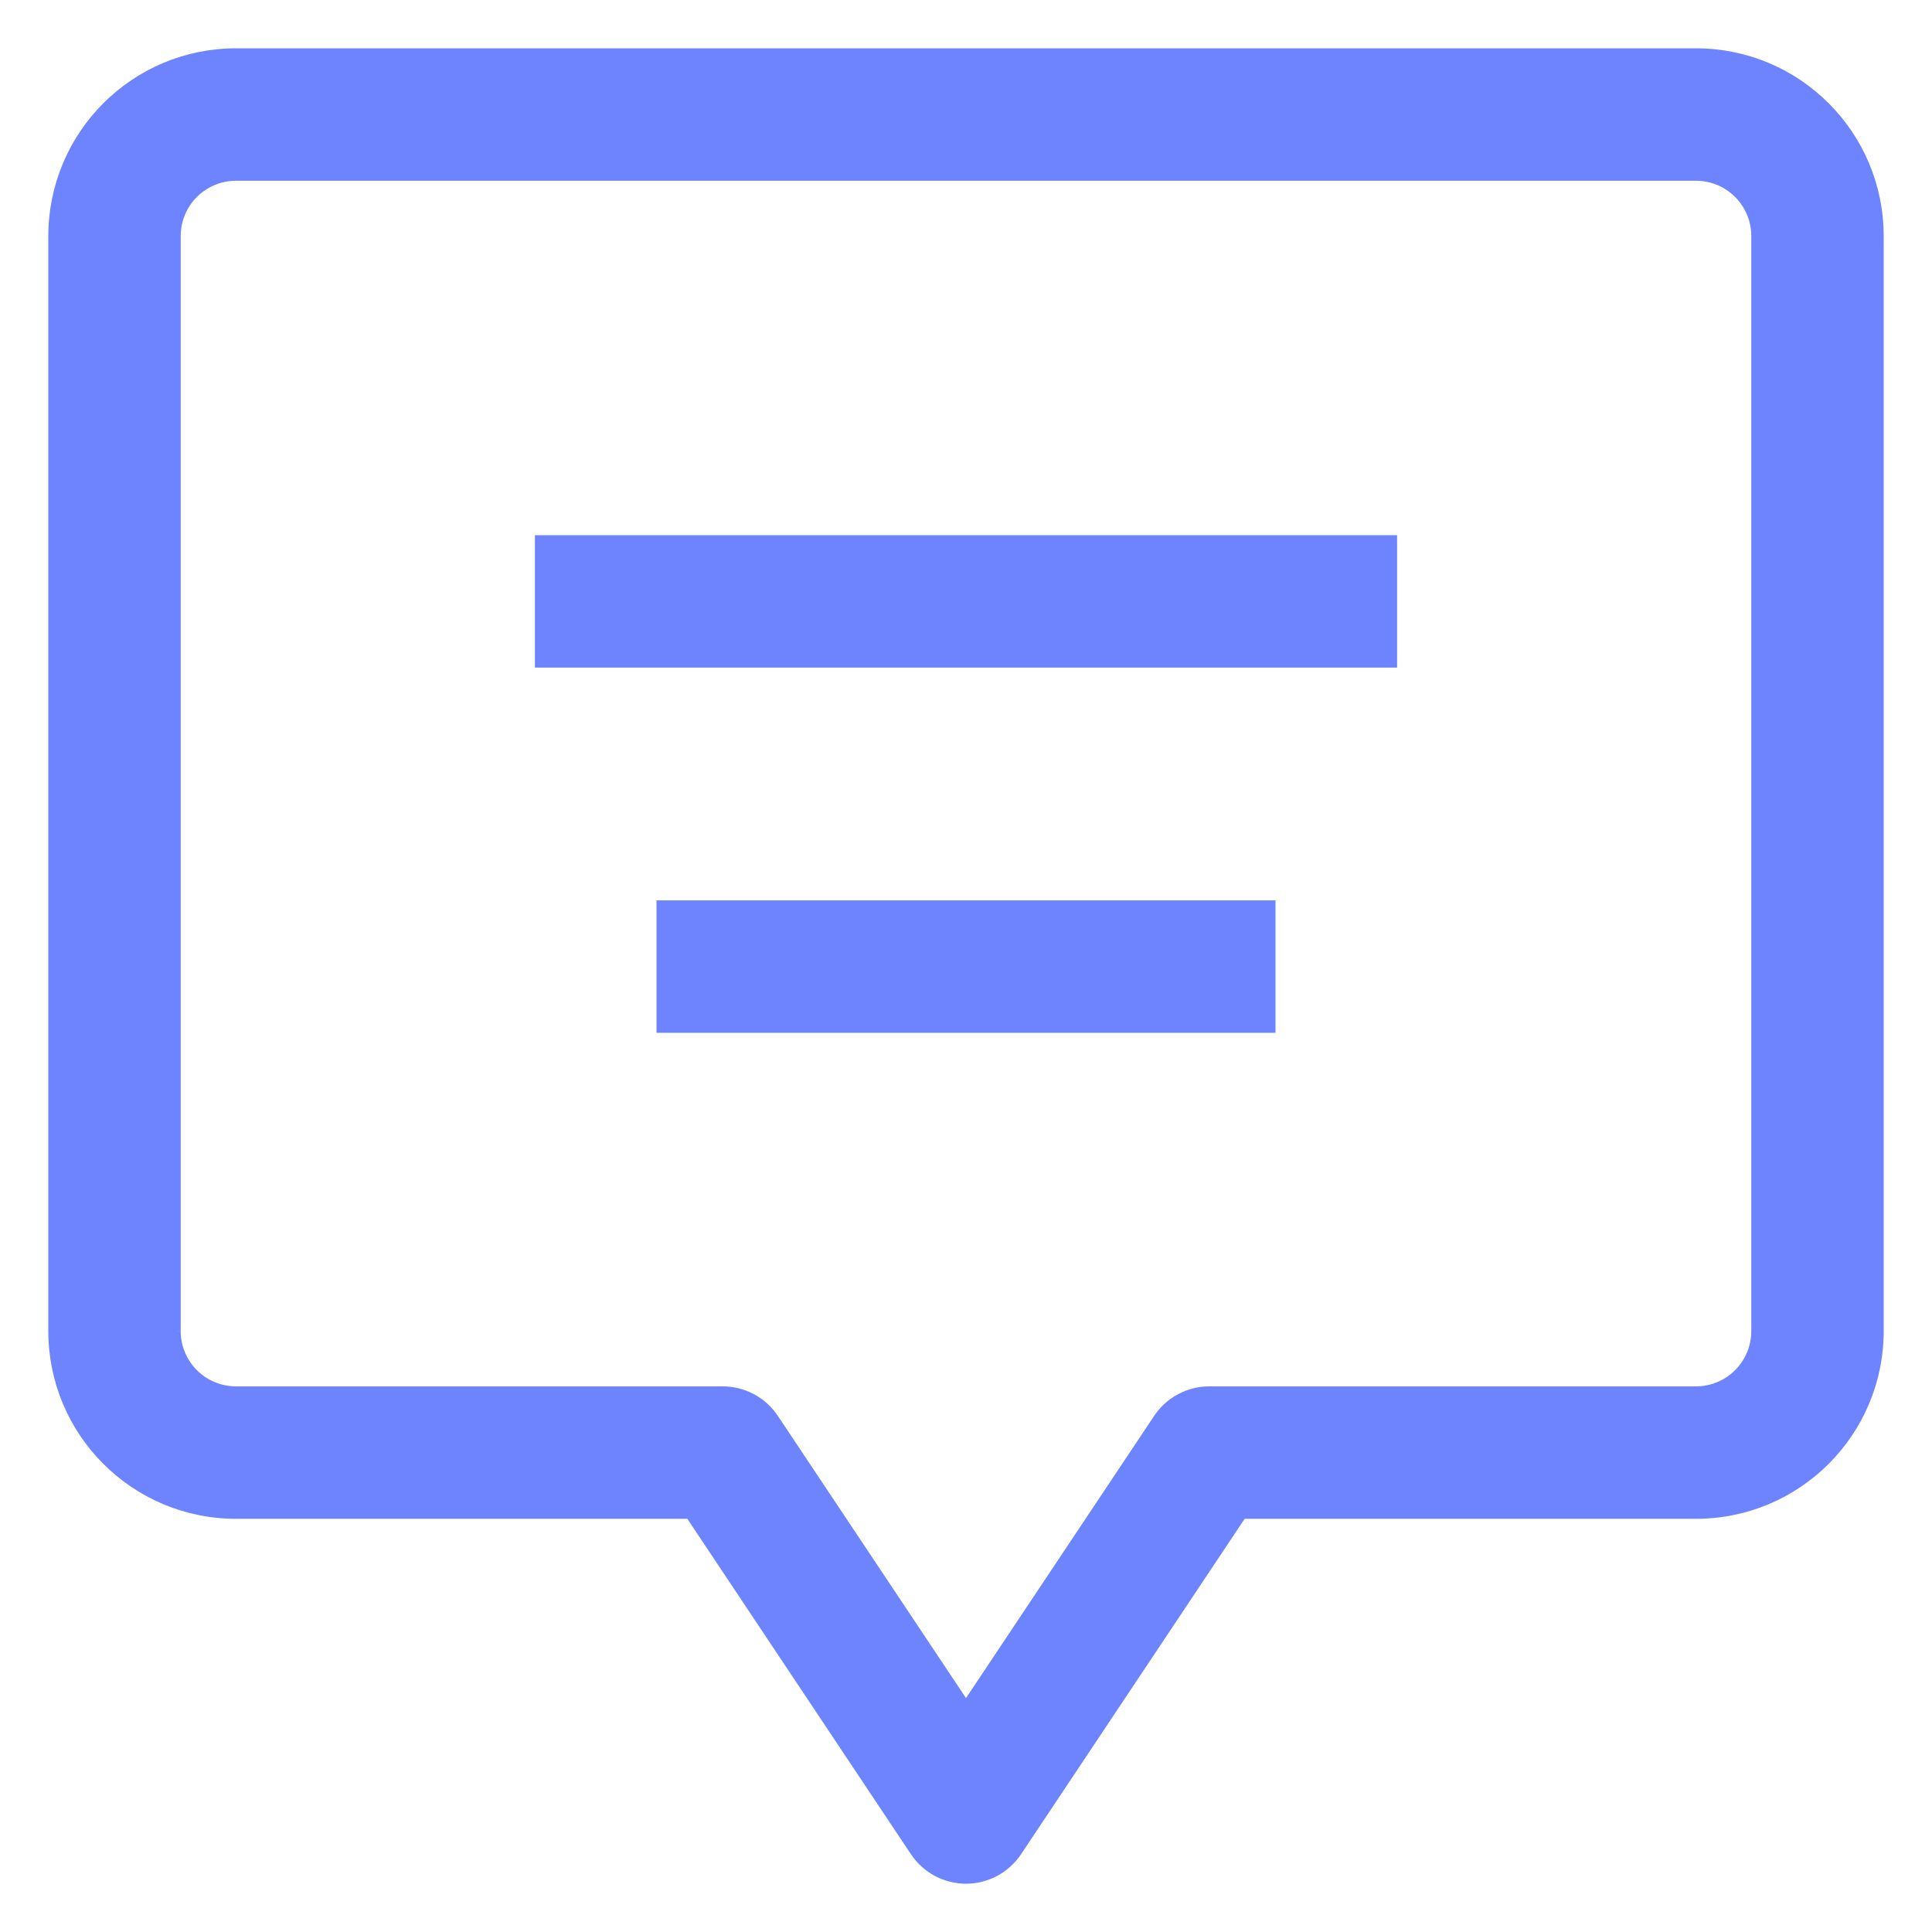 <svg width="36" height="36" viewBox="0 0 36 36" fill="none" xmlns="http://www.w3.org/2000/svg">
<path d="M13.467 27.067L14.41 26.437C14.306 26.282 14.166 26.154 14.001 26.067C13.837 25.979 13.653 25.933 13.467 25.933V27.067ZM18 33.867L17.057 34.495C17.161 34.65 17.301 34.778 17.465 34.866C17.63 34.954 17.813 35 18 35C18.187 35 18.37 34.954 18.535 34.866C18.699 34.778 18.839 34.65 18.943 34.495L18 33.867ZM22.533 27.067V25.933C22.347 25.933 22.163 25.979 21.999 26.067C21.834 26.154 21.694 26.282 21.59 26.437L22.533 27.067ZM12.524 27.695L17.057 34.495L18.943 33.236L14.41 26.437L12.524 27.695ZM18.943 34.495L23.476 27.695L21.59 26.437L17.057 33.236L18.943 34.495ZM22.533 28.201H31.6V25.933H22.533V28.201ZM31.6 28.201C33.479 28.201 35 26.681 35 24.799H32.733C32.733 25.427 32.228 25.933 31.6 25.933V28.201ZM35 24.799V4.402H32.733V24.801H35V24.799ZM35 4.402C35 2.52 33.479 1 31.6 1V3.268C32.228 3.268 32.733 3.774 32.733 4.402H35ZM31.6 1H4.4V3.268H31.6V1ZM4.4 1C2.521 1 1 2.52 1 4.402H3.267C3.267 3.774 3.772 3.268 4.4 3.268V1ZM1 4.402V24.799H3.267V4.402H1ZM1 24.799C1 26.681 2.521 28.201 4.4 28.201V25.933C4.251 25.933 4.104 25.904 3.966 25.847C3.828 25.791 3.703 25.707 3.598 25.602C3.493 25.496 3.409 25.371 3.352 25.233C3.295 25.096 3.266 24.948 3.267 24.799H1ZM4.4 28.201H13.467V25.933H4.4V28.201ZM12.333 19.145H23.667V16.877H12.333V19.145ZM10.067 12.34H25.933V10.072H10.067V12.34Z" fill="#6E84FF"/>
<path d="M14.41 26.437L13.467 27.067V25.933M14.41 26.437C14.306 26.282 14.166 26.154 14.001 26.067C13.837 25.979 13.653 25.933 13.467 25.933M14.41 26.437L18.943 33.236L17.057 34.495M14.41 26.437L12.524 27.695L17.057 34.495M13.467 25.933V28.201H4.4M13.467 25.933H4.4M17.057 34.495L18 33.867L18.943 34.495M17.057 34.495C17.161 34.65 17.301 34.778 17.465 34.866C17.63 34.954 17.813 35 18 35C18.187 35 18.37 34.954 18.535 34.866C18.699 34.778 18.839 34.65 18.943 34.495M18.943 34.495L23.476 27.695L21.59 26.437M18.943 34.495L17.057 33.236L21.59 26.437M22.533 25.933V27.067L21.59 26.437M22.533 25.933C22.347 25.933 22.163 25.979 21.999 26.067C21.834 26.154 21.694 26.282 21.59 26.437M22.533 25.933H31.6M22.533 25.933V28.201H31.6M31.6 28.201V25.933M31.6 28.201C33.479 28.201 35 26.681 35 24.799M31.6 25.933C32.228 25.933 32.733 25.427 32.733 24.799H35M35 24.799V4.402M35 24.799V24.801H32.733V4.402M35 4.402H32.733M35 4.402C35 2.52 33.479 1 31.6 1M32.733 4.402C32.733 3.774 32.228 3.268 31.6 3.268M31.6 1V3.268M31.6 1H4.4M31.6 3.268H4.4M4.4 1V3.268M4.4 1C2.521 1 1 2.52 1 4.402M4.4 3.268C3.772 3.268 3.267 3.774 3.267 4.402M1 4.402H3.267M1 4.402V24.799M3.267 4.402V24.799M1 24.799H3.267M1 24.799C1 26.681 2.521 28.201 4.4 28.201M3.267 24.799C3.266 24.948 3.295 25.096 3.352 25.233C3.409 25.371 3.493 25.496 3.598 25.602C3.703 25.707 3.828 25.791 3.966 25.847C4.104 25.904 4.251 25.933 4.4 25.933M4.4 28.201V25.933M12.333 19.145H23.667V16.877H12.333V19.145ZM10.067 12.34H25.933V10.072H10.067V12.34Z" stroke="#6E84FF" stroke-width="0.2"/>
</svg>
